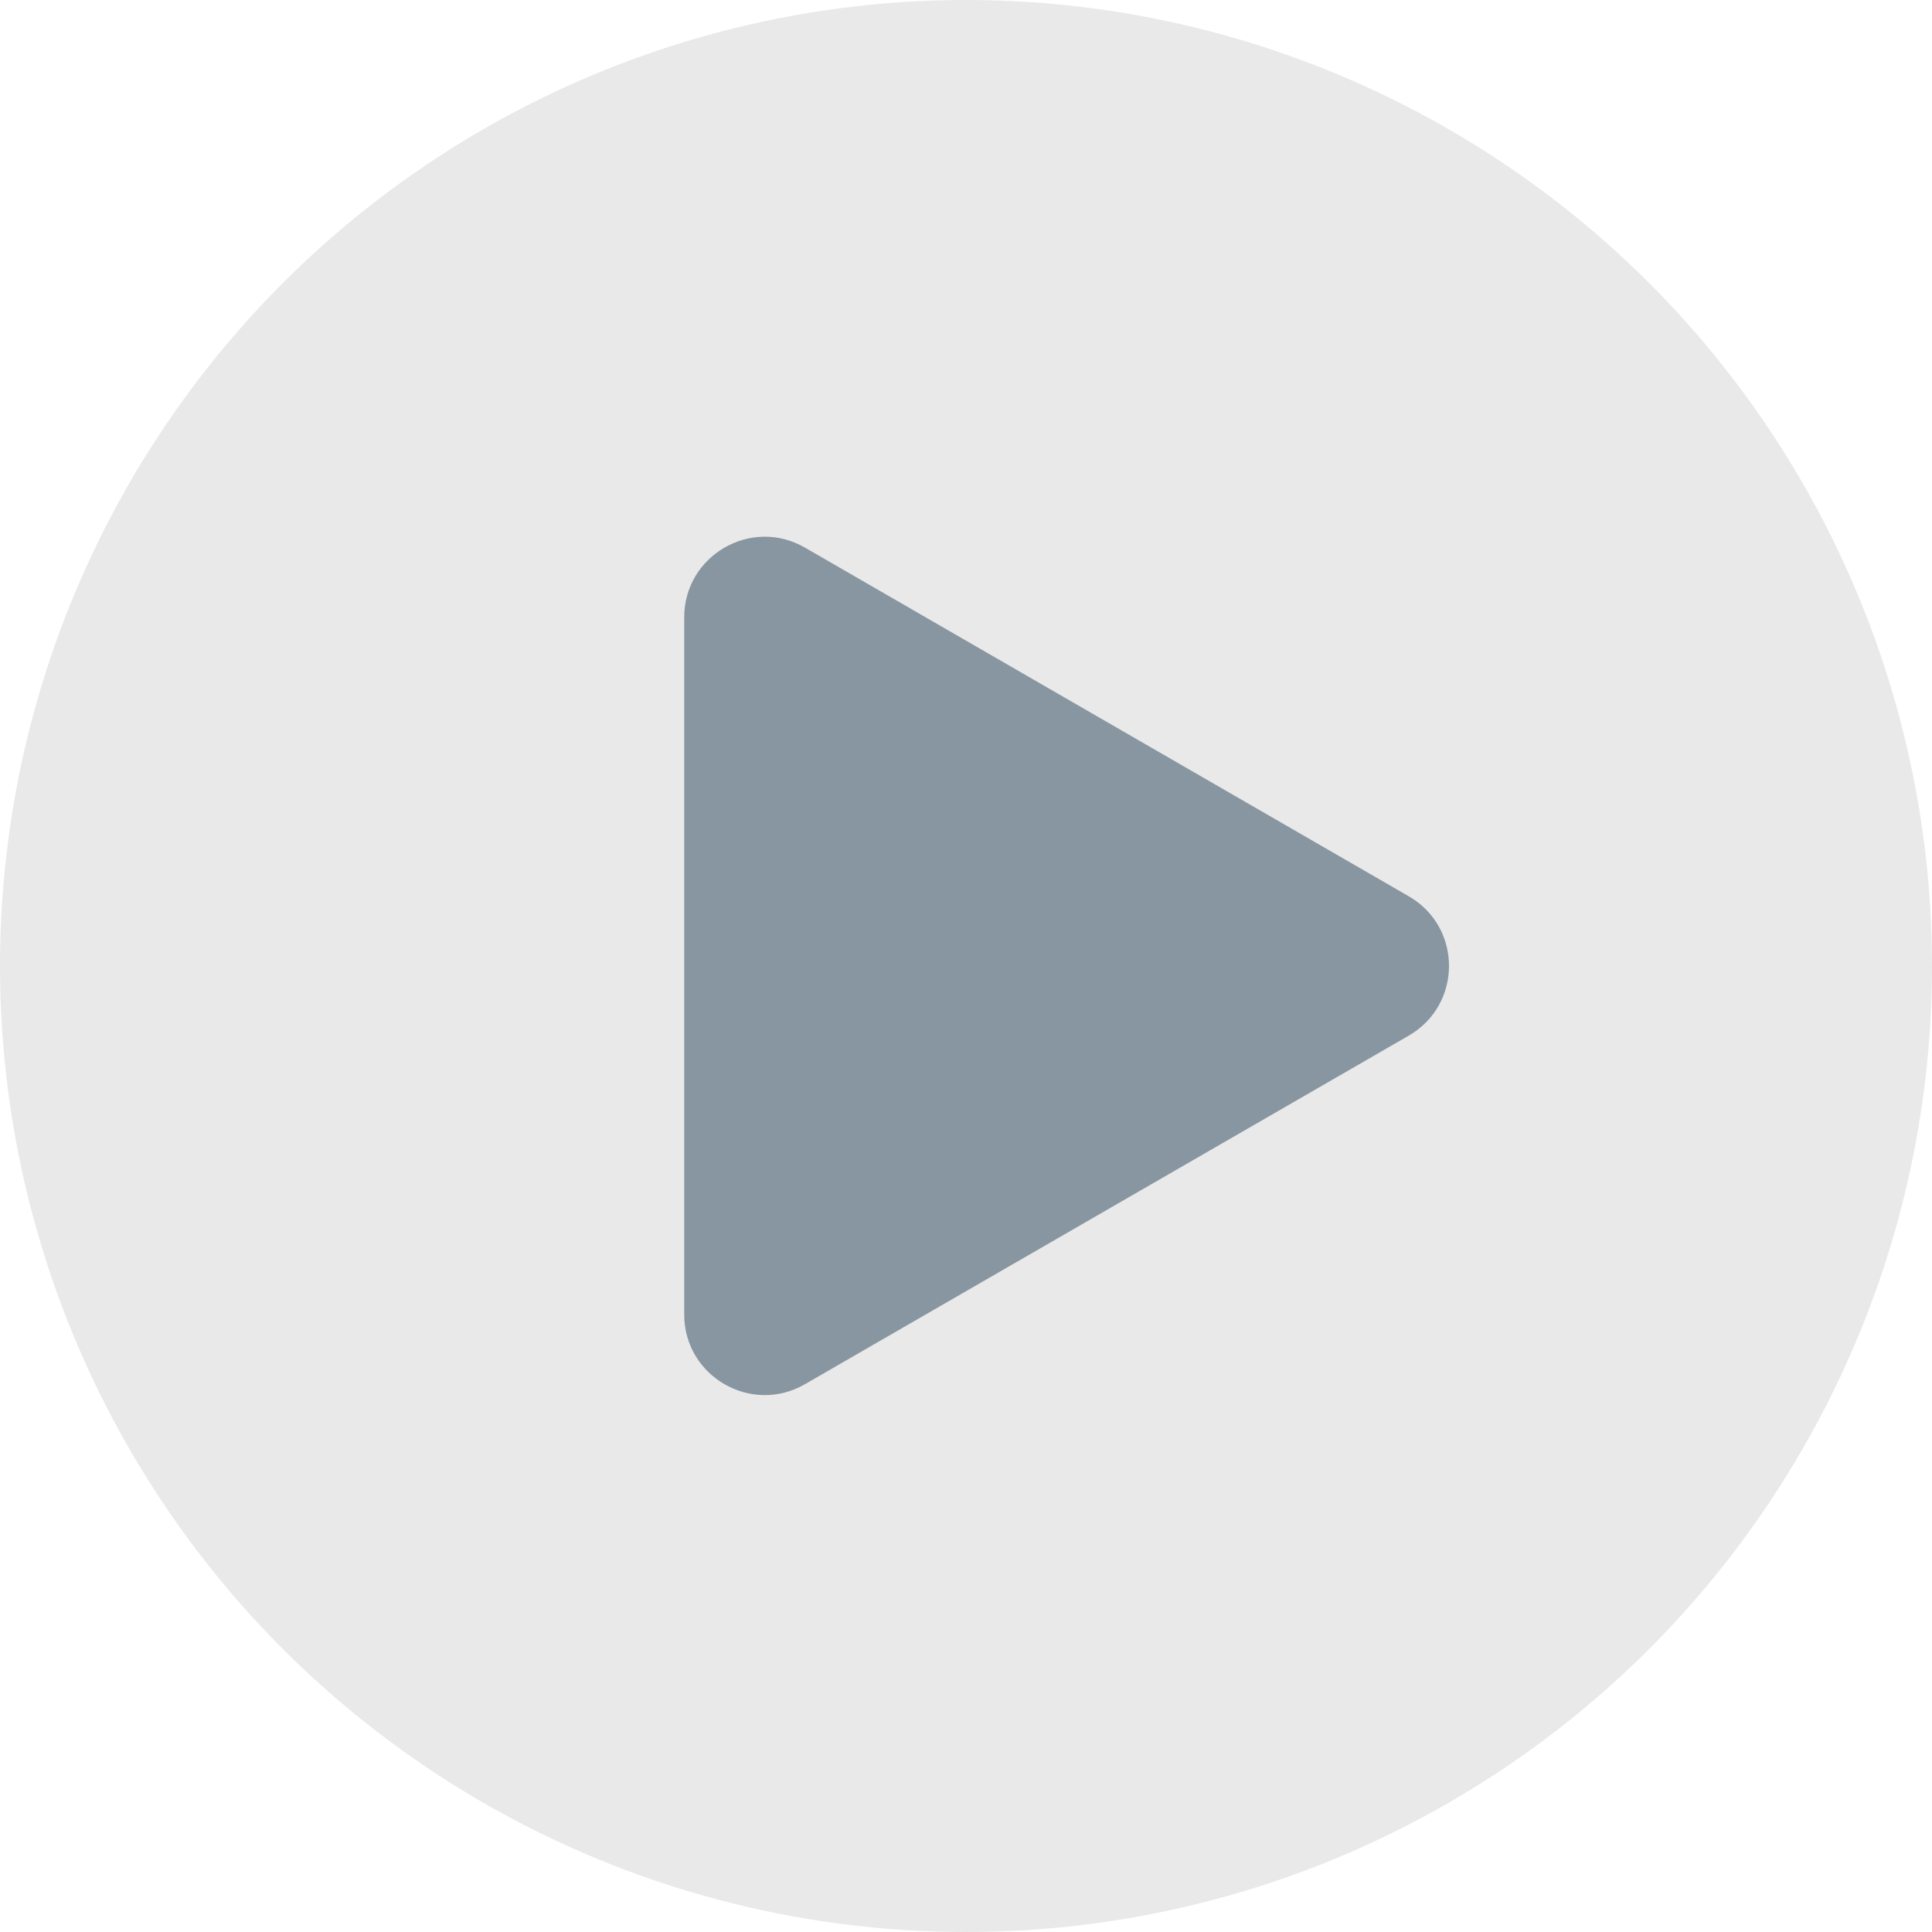 <svg width="20" height="20" viewBox="0 0 20 20" fill="none" xmlns="http://www.w3.org/2000/svg">
<circle cx="10" cy="10" r="10" fill="#E9E9E9"/>
<path d="M14.583 9.278C15.139 9.598 15.139 10.4 14.583 10.721L8.333 14.329C7.778 14.65 7.083 14.249 7.083 13.608L7.083 6.391C7.083 5.749 7.778 5.348 8.333 5.669L14.583 9.278Z" fill="#8796A0"/>
</svg>
